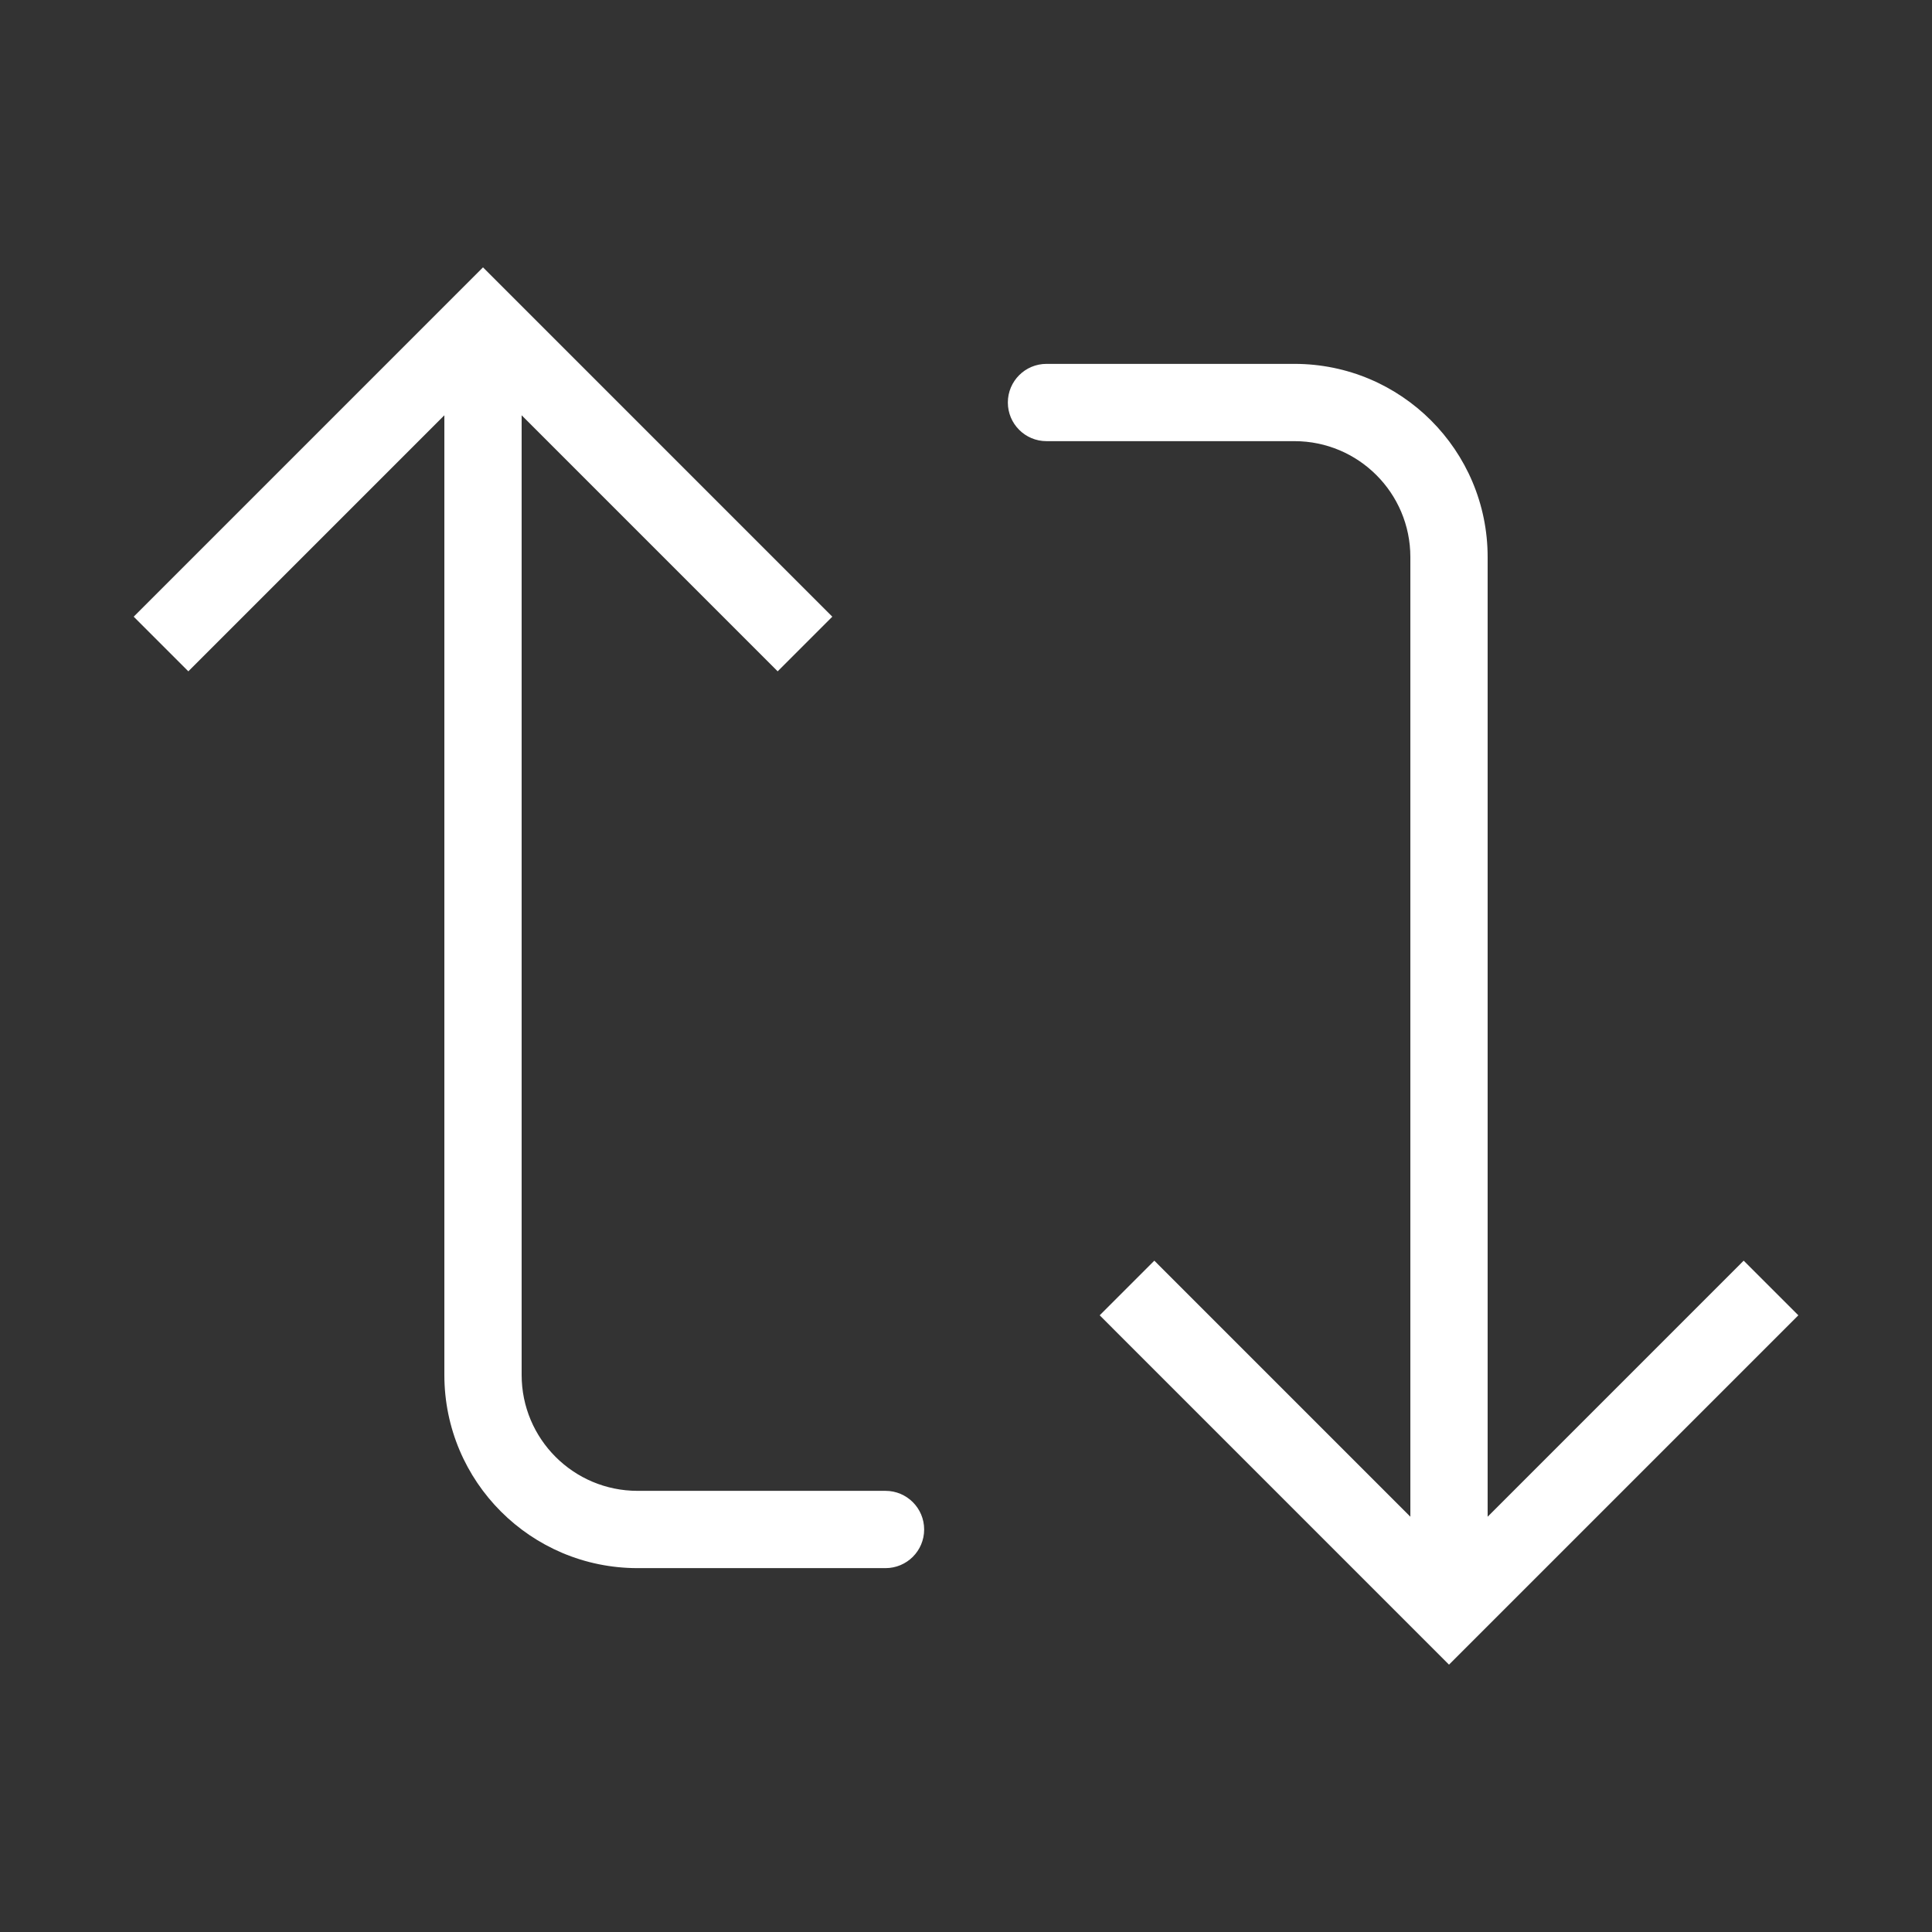 <svg width="50" height="50" viewBox="0 0 50 50" fill="none" xmlns="http://www.w3.org/2000/svg">
<rect x="0" y="0" width="50" height="50" fill="#333333" stroke="none"/>
<path d="M37.5 41.667L36.793 42.374L37.5 43.081L38.207 42.374L37.5 41.667ZM27.083 9.417C26.531 9.417 26.083 9.864 26.083 10.417C26.083 10.969 26.531 11.417 27.083 11.417L27.083 9.417ZM28.46 34.04L36.793 42.374L38.207 40.96L29.874 32.626L28.46 34.04ZM38.207 42.374L46.541 34.04L45.126 32.626L36.793 40.96L38.207 42.374ZM38.5 41.667L38.5 14.417L36.5 14.417L36.5 41.667L38.5 41.667ZM33.5 9.417L27.083 9.417L27.083 11.417L33.5 11.417L33.5 9.417ZM38.5 14.417C38.5 11.655 36.261 9.417 33.5 9.417L33.5 11.417C35.157 11.417 36.5 12.76 36.5 14.417L38.5 14.417Z" fill="white"/>
<path d="M12.5 8.333L13.207 7.626L12.5 6.919L11.793 7.626L12.5 8.333ZM22.917 40.583C23.469 40.583 23.917 40.136 23.917 39.583C23.917 39.031 23.469 38.583 22.917 38.583L22.917 40.583ZM21.54 15.96L13.207 7.626L11.793 9.04L20.126 17.374L21.54 15.96ZM11.793 7.626L3.46 15.96L4.874 17.374L13.207 9.04L11.793 7.626ZM11.5 8.333L11.5 35.583L13.5 35.583L13.5 8.333L11.5 8.333ZM16.5 40.583L22.917 40.583L22.917 38.583L16.5 38.583L16.5 40.583ZM11.5 35.583C11.5 38.345 13.739 40.583 16.5 40.583L16.5 38.583C14.843 38.583 13.5 37.24 13.5 35.583L11.5 35.583Z" fill="white"/>
</svg>
